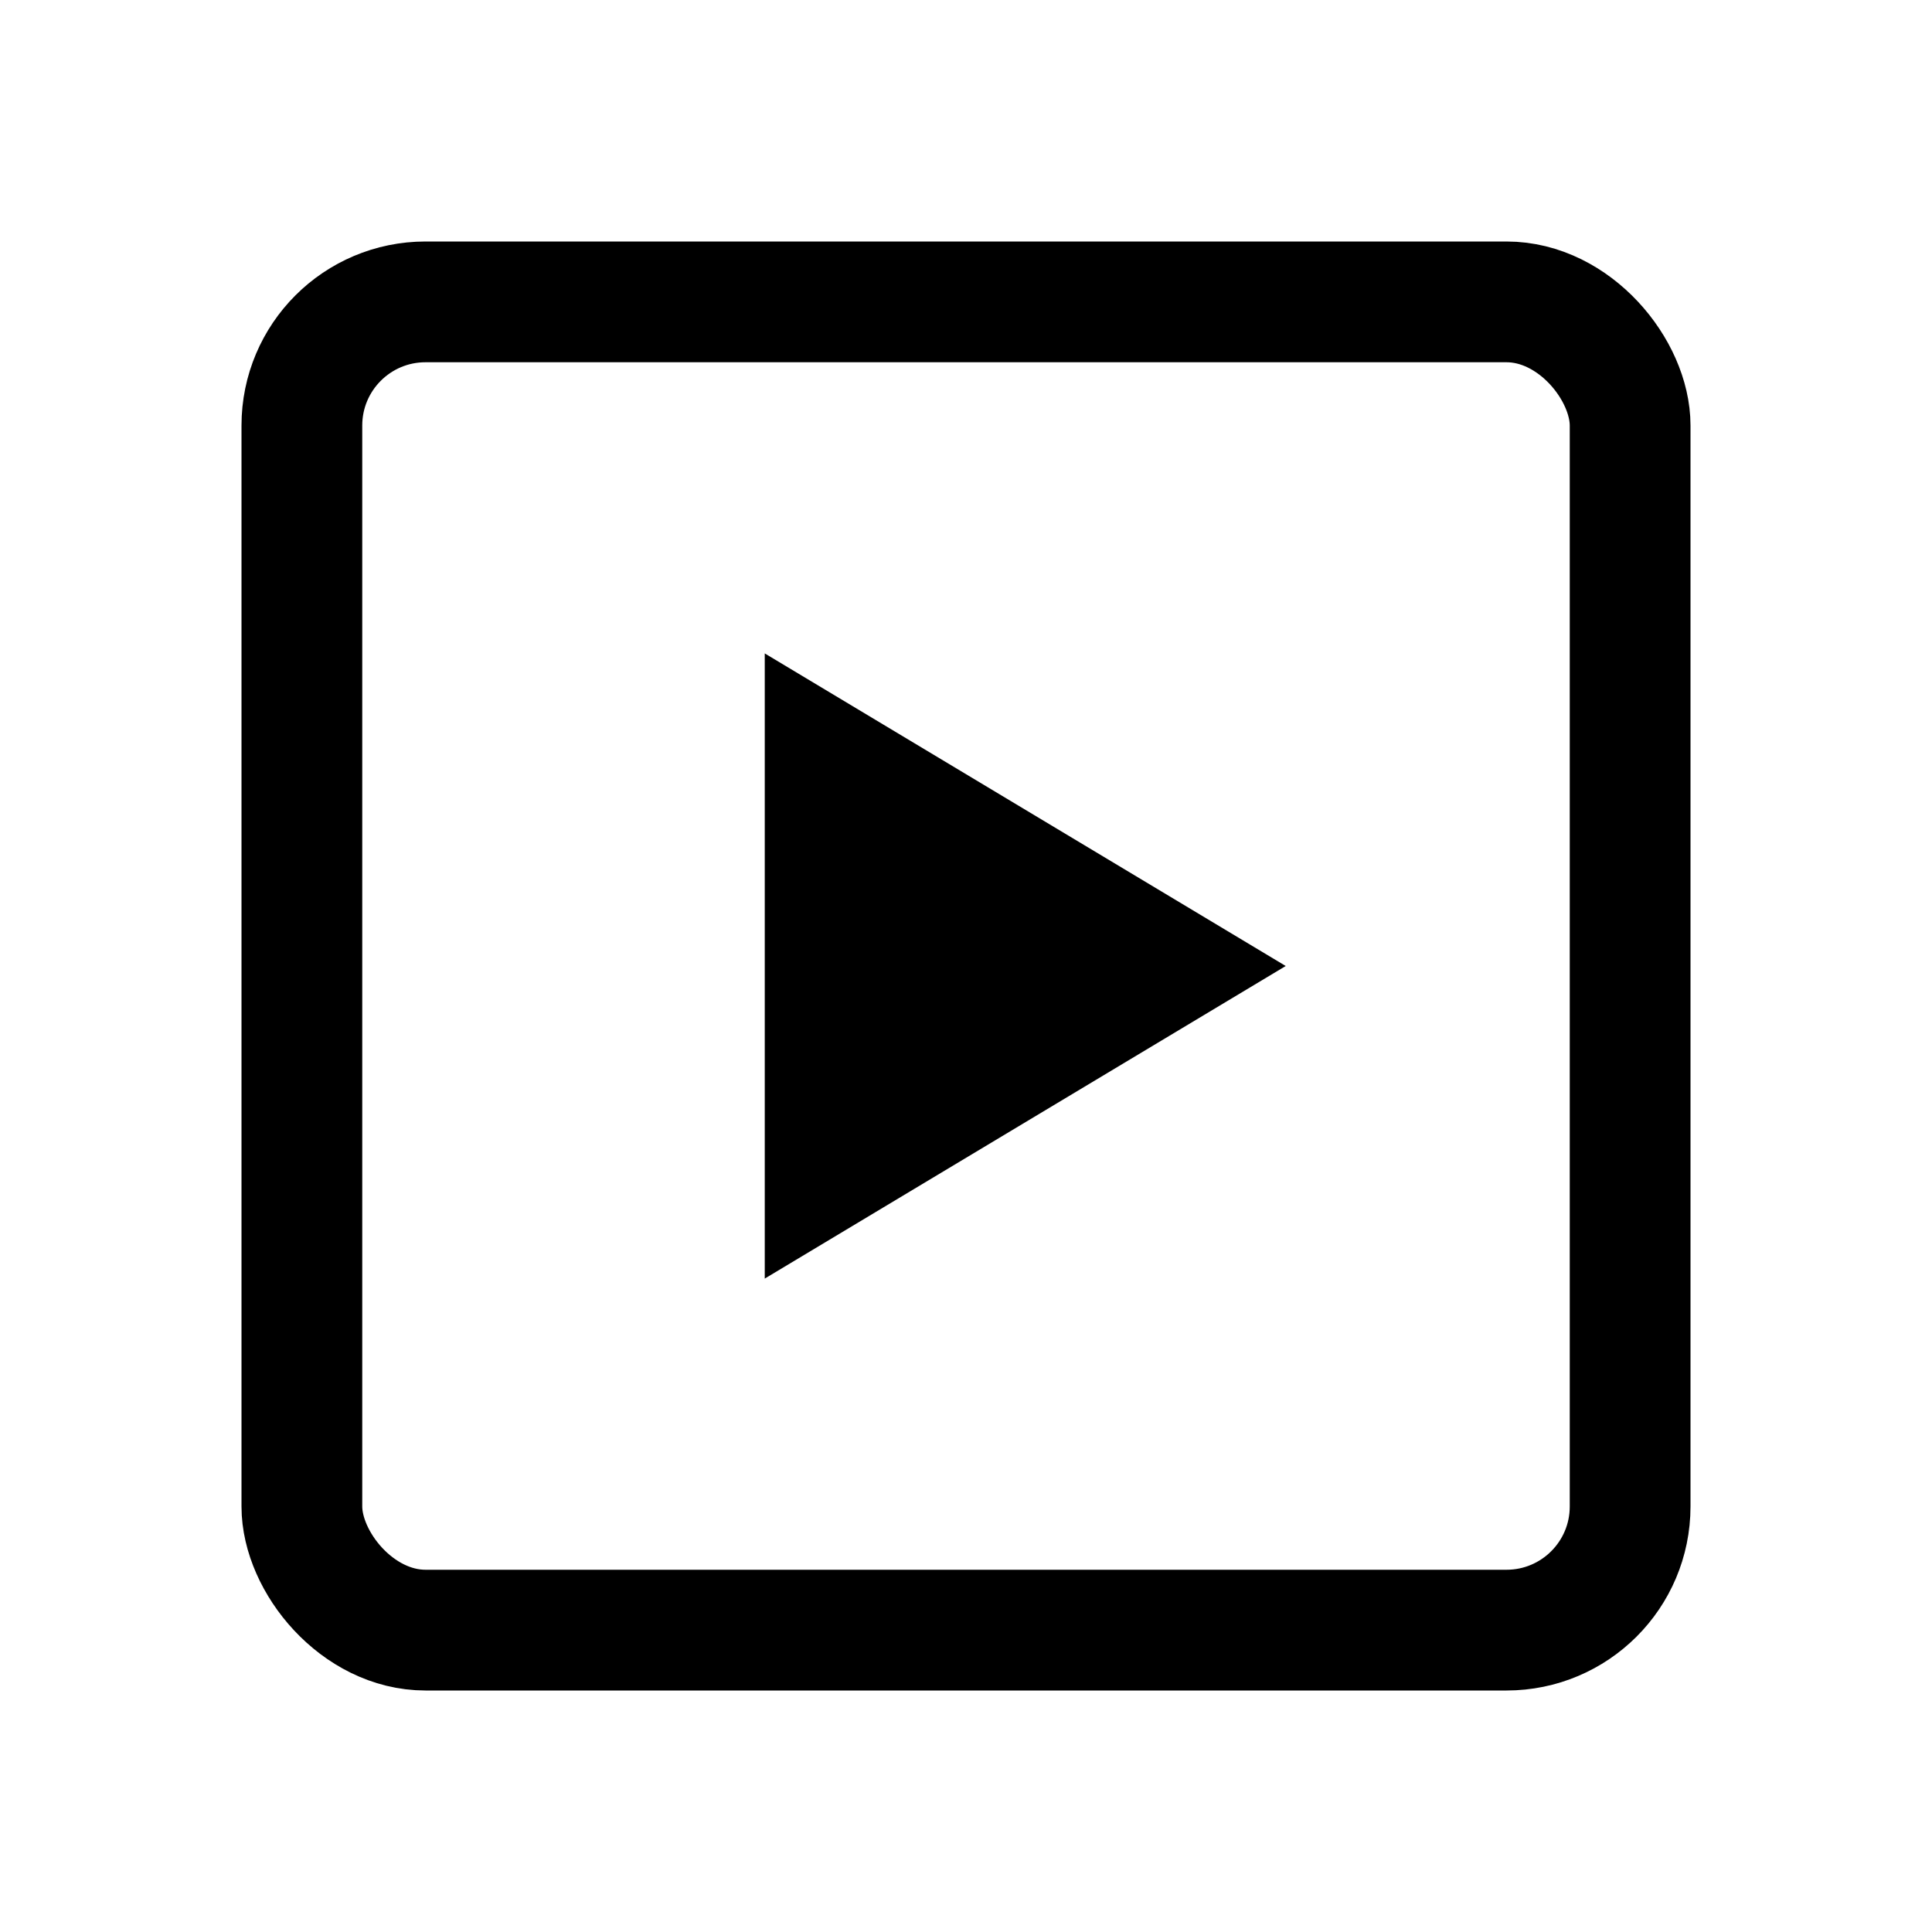 <svg viewBox="0 0 24 24" fill="none" xmlns="http://www.w3.org/2000/svg">
  <g id="icon" fill="none" stroke="currentColor">
  <rect x="3.75" y="3.75" width="16.5" height="16.5" rx="1.536" stroke-width="1.5"/>
  <path d="M10 15V9L15 12L10 15Z" fill="currentColor"/>
</g>
</svg>
